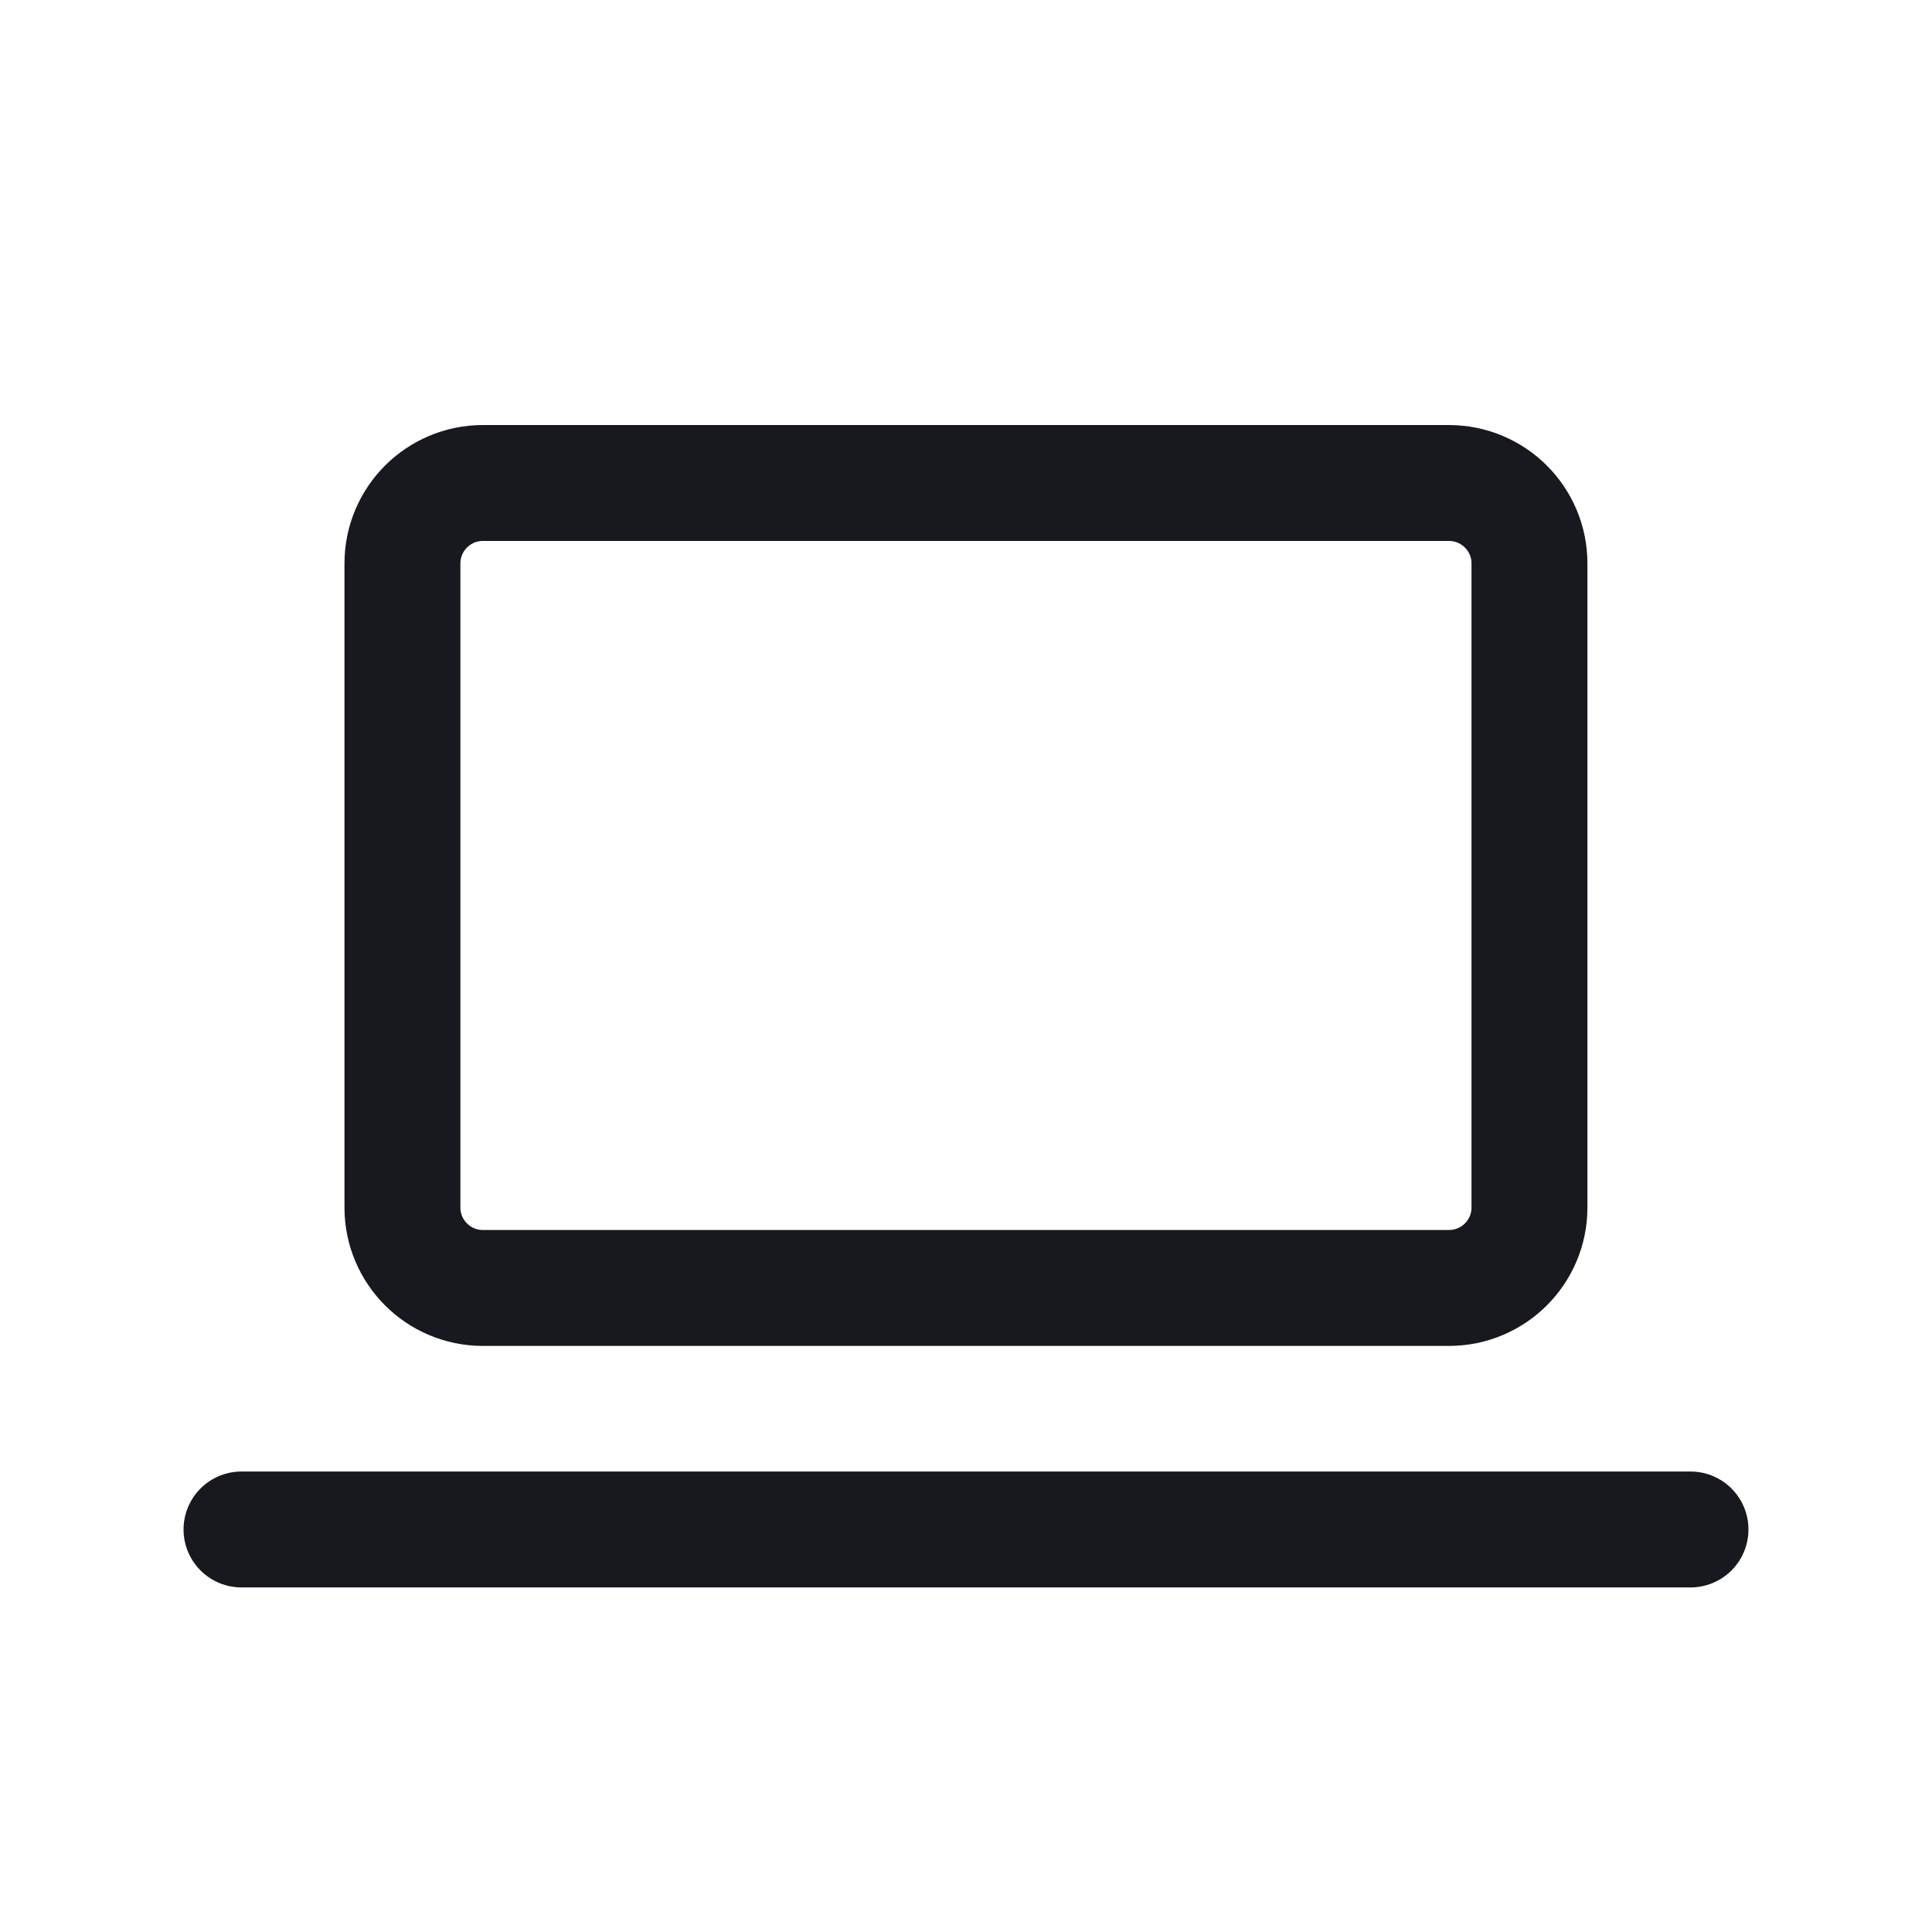 <svg width="20" height="20" viewBox="0 0 20 20" fill="none" xmlns="http://www.w3.org/2000/svg">
<path d="M2.5 15.833H17.5" stroke="#18191F" stroke-width="1.2" stroke-linecap="round" stroke-linejoin="round"/>
<path d="M14.999 5H4.999C4.539 5 4.166 5.373 4.166 5.833V12.5C4.166 12.96 4.539 13.333 4.999 13.333H14.999C15.46 13.333 15.833 12.96 15.833 12.5V5.833C15.833 5.373 15.46 5 14.999 5Z" stroke="#18191F" stroke-width="1.2" stroke-linecap="round" stroke-linejoin="round"/>
</svg>
